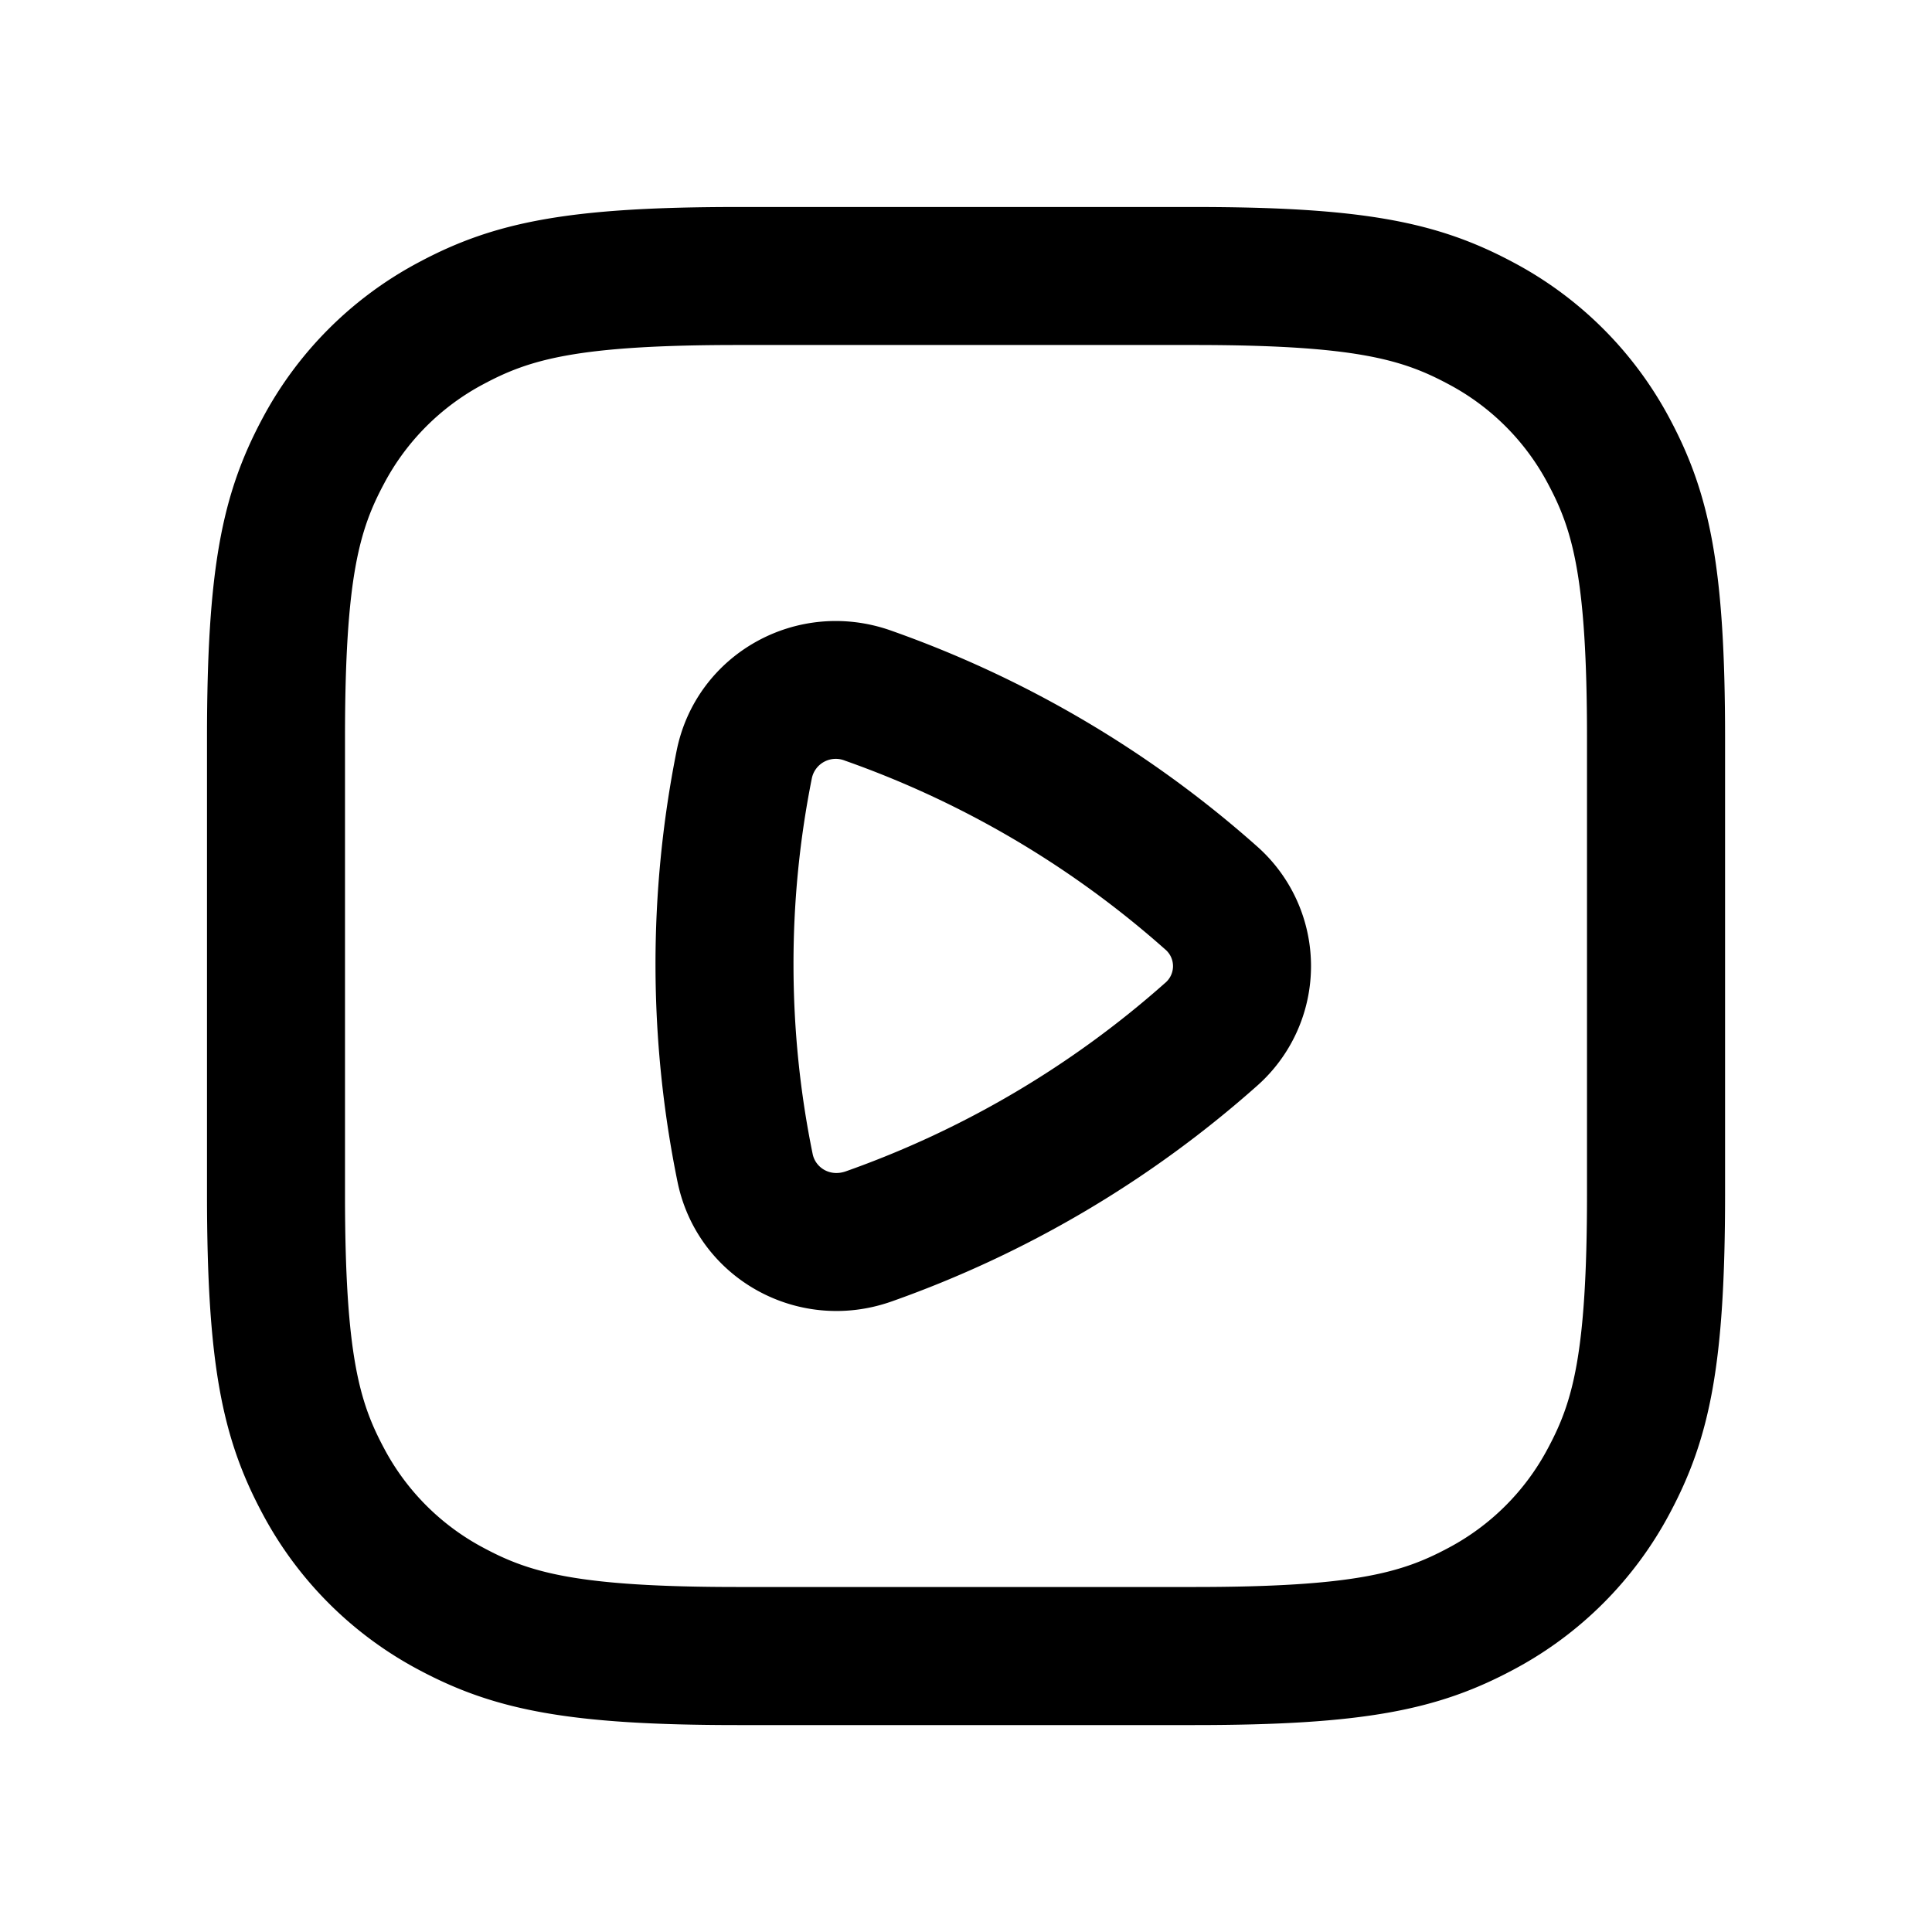 <?xml version="1.0" encoding="UTF-8"?><svg xmlns="http://www.w3.org/2000/svg" width="28" height="28" fill="currentColor" viewBox="0 0 28 28"><path fill-rule="evenodd" d="M12.246 11.024a.354.354 0 0 0-.479.25 13.693 13.693 0 0 0-.267 2.7c0 .944.096 1.864.278 2.752.039.19.244.333.48.25a13.992 13.992 0 0 0 4.625-2.728.317.317 0 0 0 0-.492 13.99 13.99 0 0 0-4.637-2.732Zm.665-1.886c-1.362-.48-2.823.34-3.105 1.743a15.765 15.765 0 0 0 .013 6.247c.287 1.4 1.746 2.214 3.105 1.733a15.993 15.993 0 0 0 5.287-3.118 2.316 2.316 0 0 0 0-3.483 15.993 15.993 0 0 0-5.3-3.122Z M6.07 3.801C7.164 3.216 8.243 3 10.691 3h6.616c2.448 0 3.527.216 4.622.801A5.465 5.465 0 0 1 24.2 6.07c.585 1.096.801 2.175.801 4.623v6.616c0 2.448-.216 3.527-.801 4.622a5.465 5.465 0 0 1-2.27 2.269c-1.095.585-2.174.801-4.622.801h-6.616c-2.448 0-3.527-.216-4.623-.801a5.465 5.465 0 0 1-2.268-2.269C3.216 20.835 3 19.756 3 17.308v-6.616c0-2.448.216-3.527.801-4.623A5.466 5.466 0 0 1 6.07 3.801ZM10.691 5c-2.335 0-3.019.212-3.68.565a3.466 3.466 0 0 0-1.447 1.448C5.212 7.673 5 8.357 5 10.692v6.616c0 2.335.212 3.019.565 3.68a3.466 3.466 0 0 0 1.448 1.447c.66.353 1.344.565 3.679.565h6.616c2.335 0 3.019-.212 3.68-.565a3.467 3.467 0 0 0 1.447-1.448c.353-.66.565-1.344.565-3.679v-6.616c0-2.335-.212-3.019-.565-3.68a3.466 3.466 0 0 0-1.448-1.447C20.327 5.212 19.643 5 17.308 5h-6.616Z" clip-rule="evenodd"/></svg>
